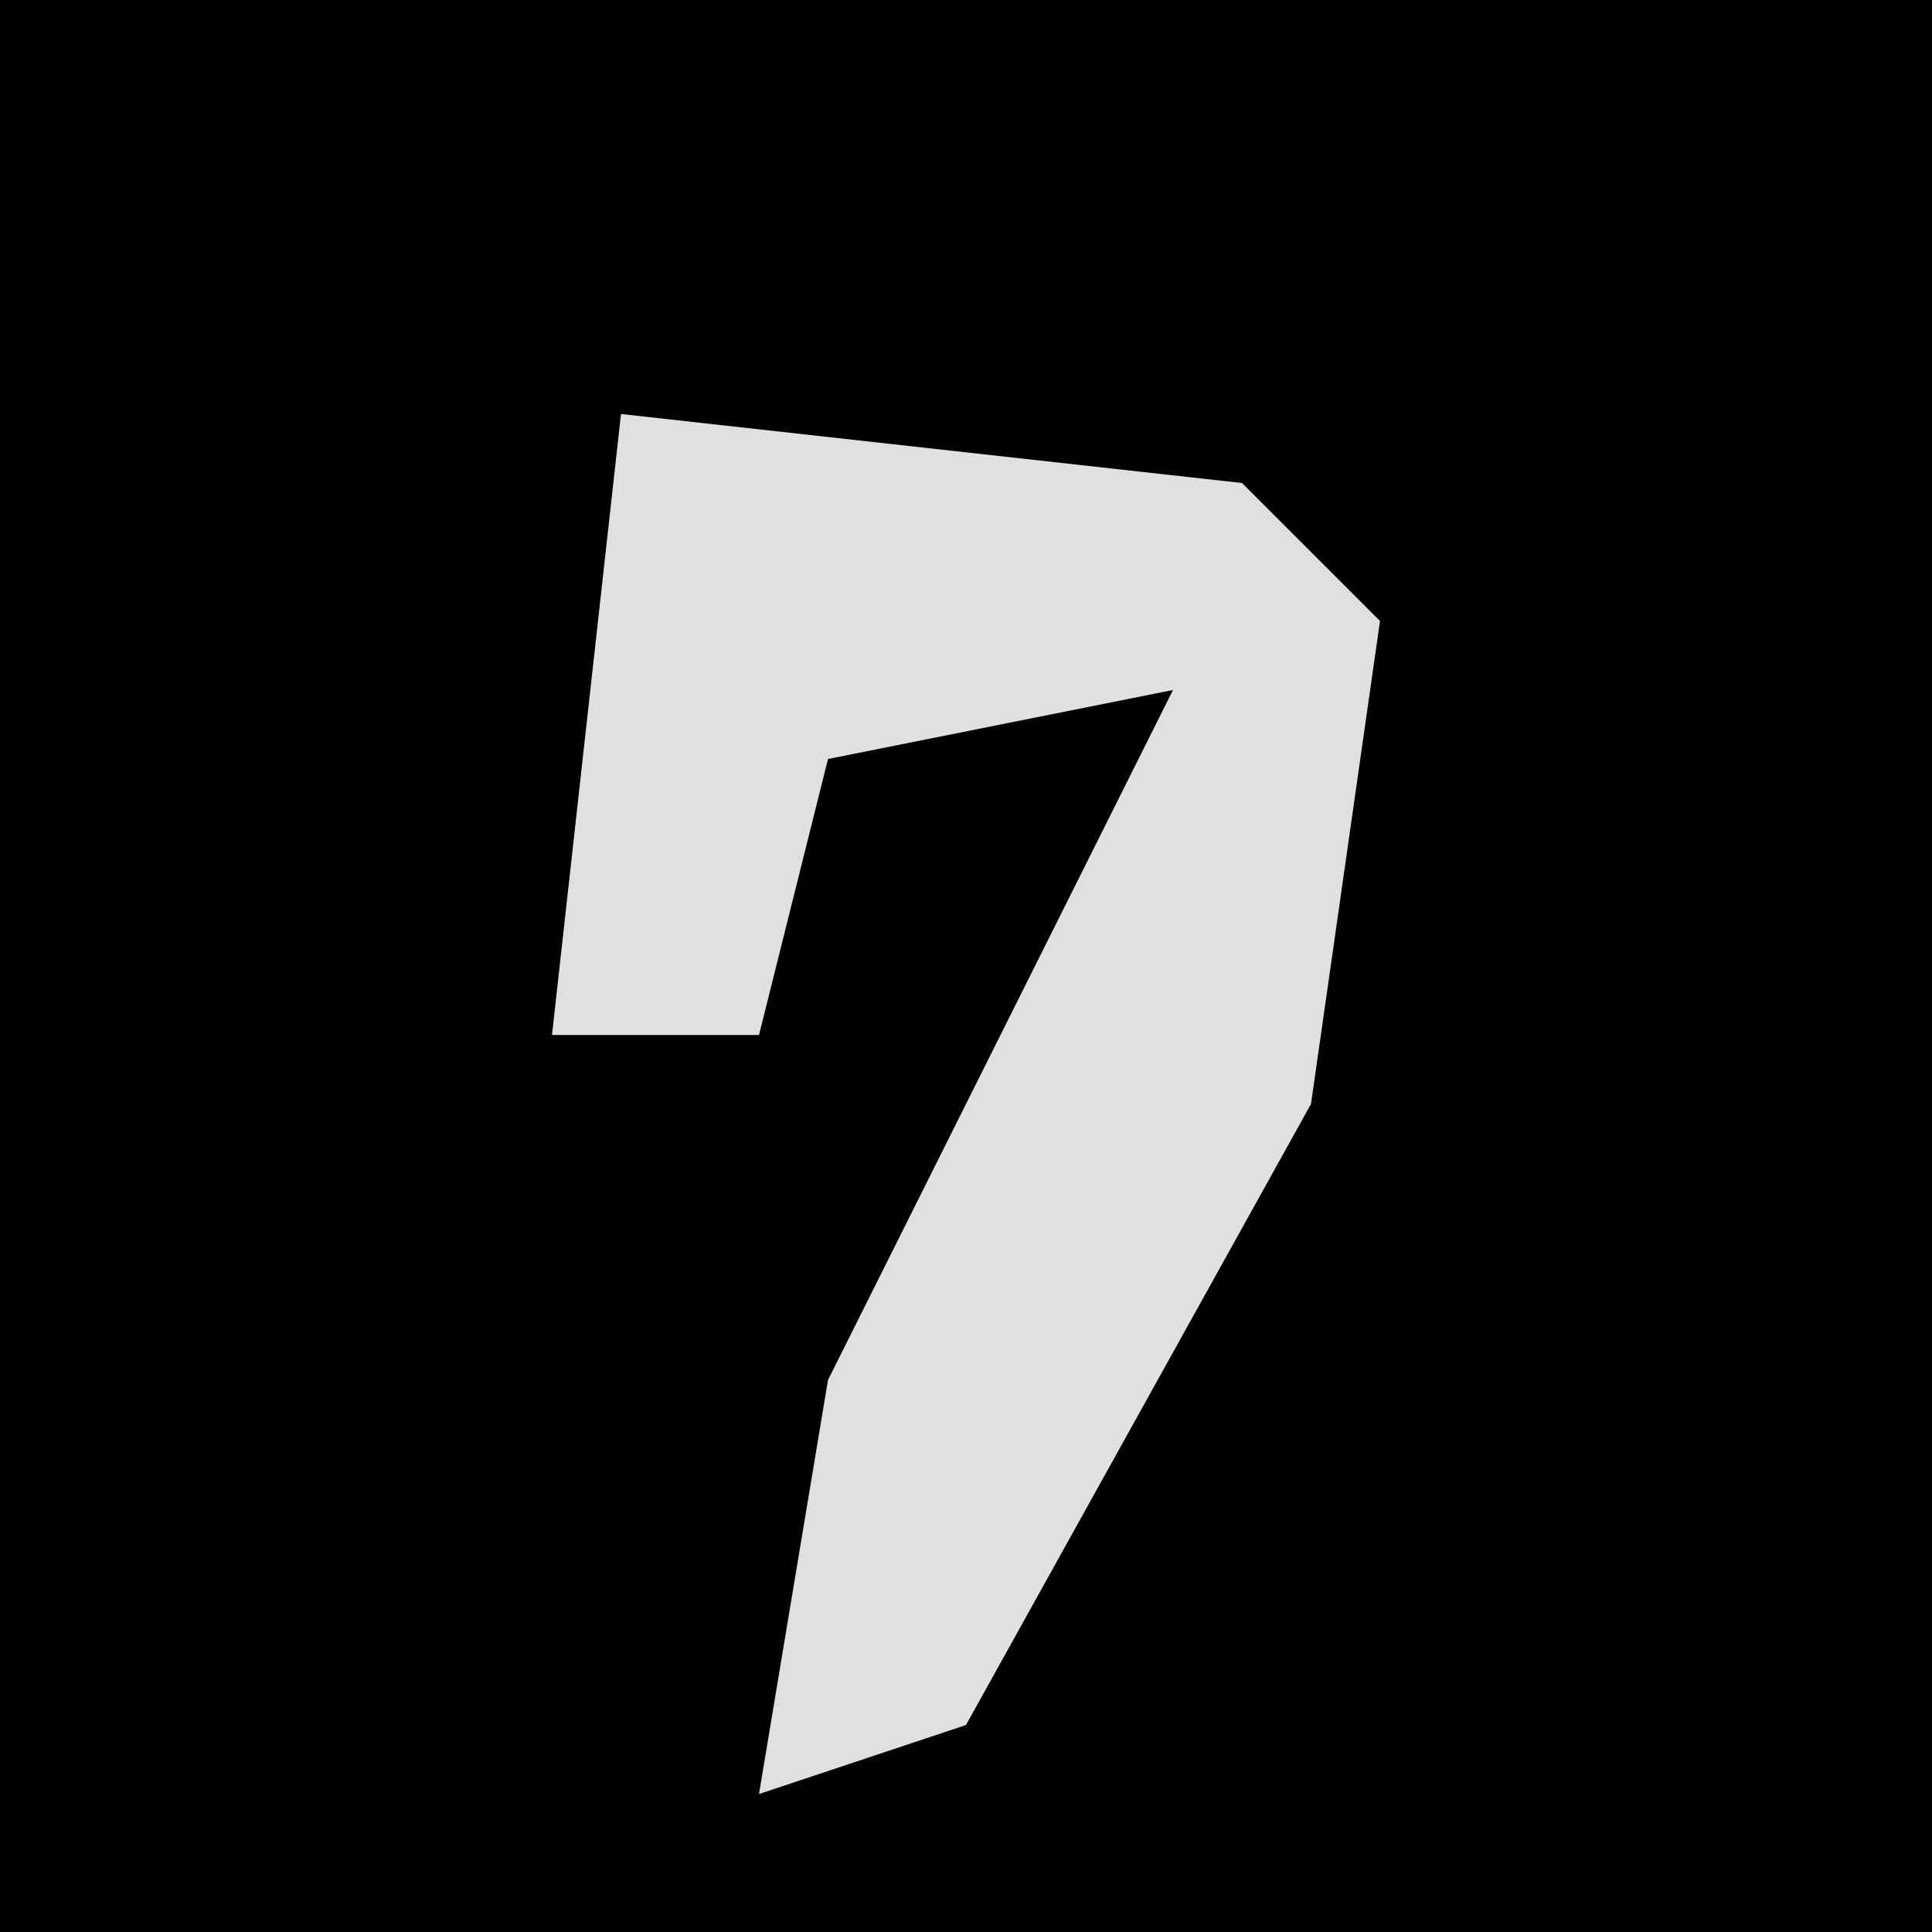 <?xml version="1.0" encoding="UTF-8"?>
<svg version="1.1" xmlns="http://www.w3.org/2000/svg" width="28" height="28">
<path d="M0,0 L28,0 L28,28 L0,28 Z " fill="#010101" transform="translate(0,0)"/>
<path d="M0,0 L9,1 L11,3 L10,10 L5,19 L2,20 L3,14 L8,4 L3,5 L2,9 L-1,9 Z " fill="#E0E0E0" transform="translate(9,6)"/>
</svg>
